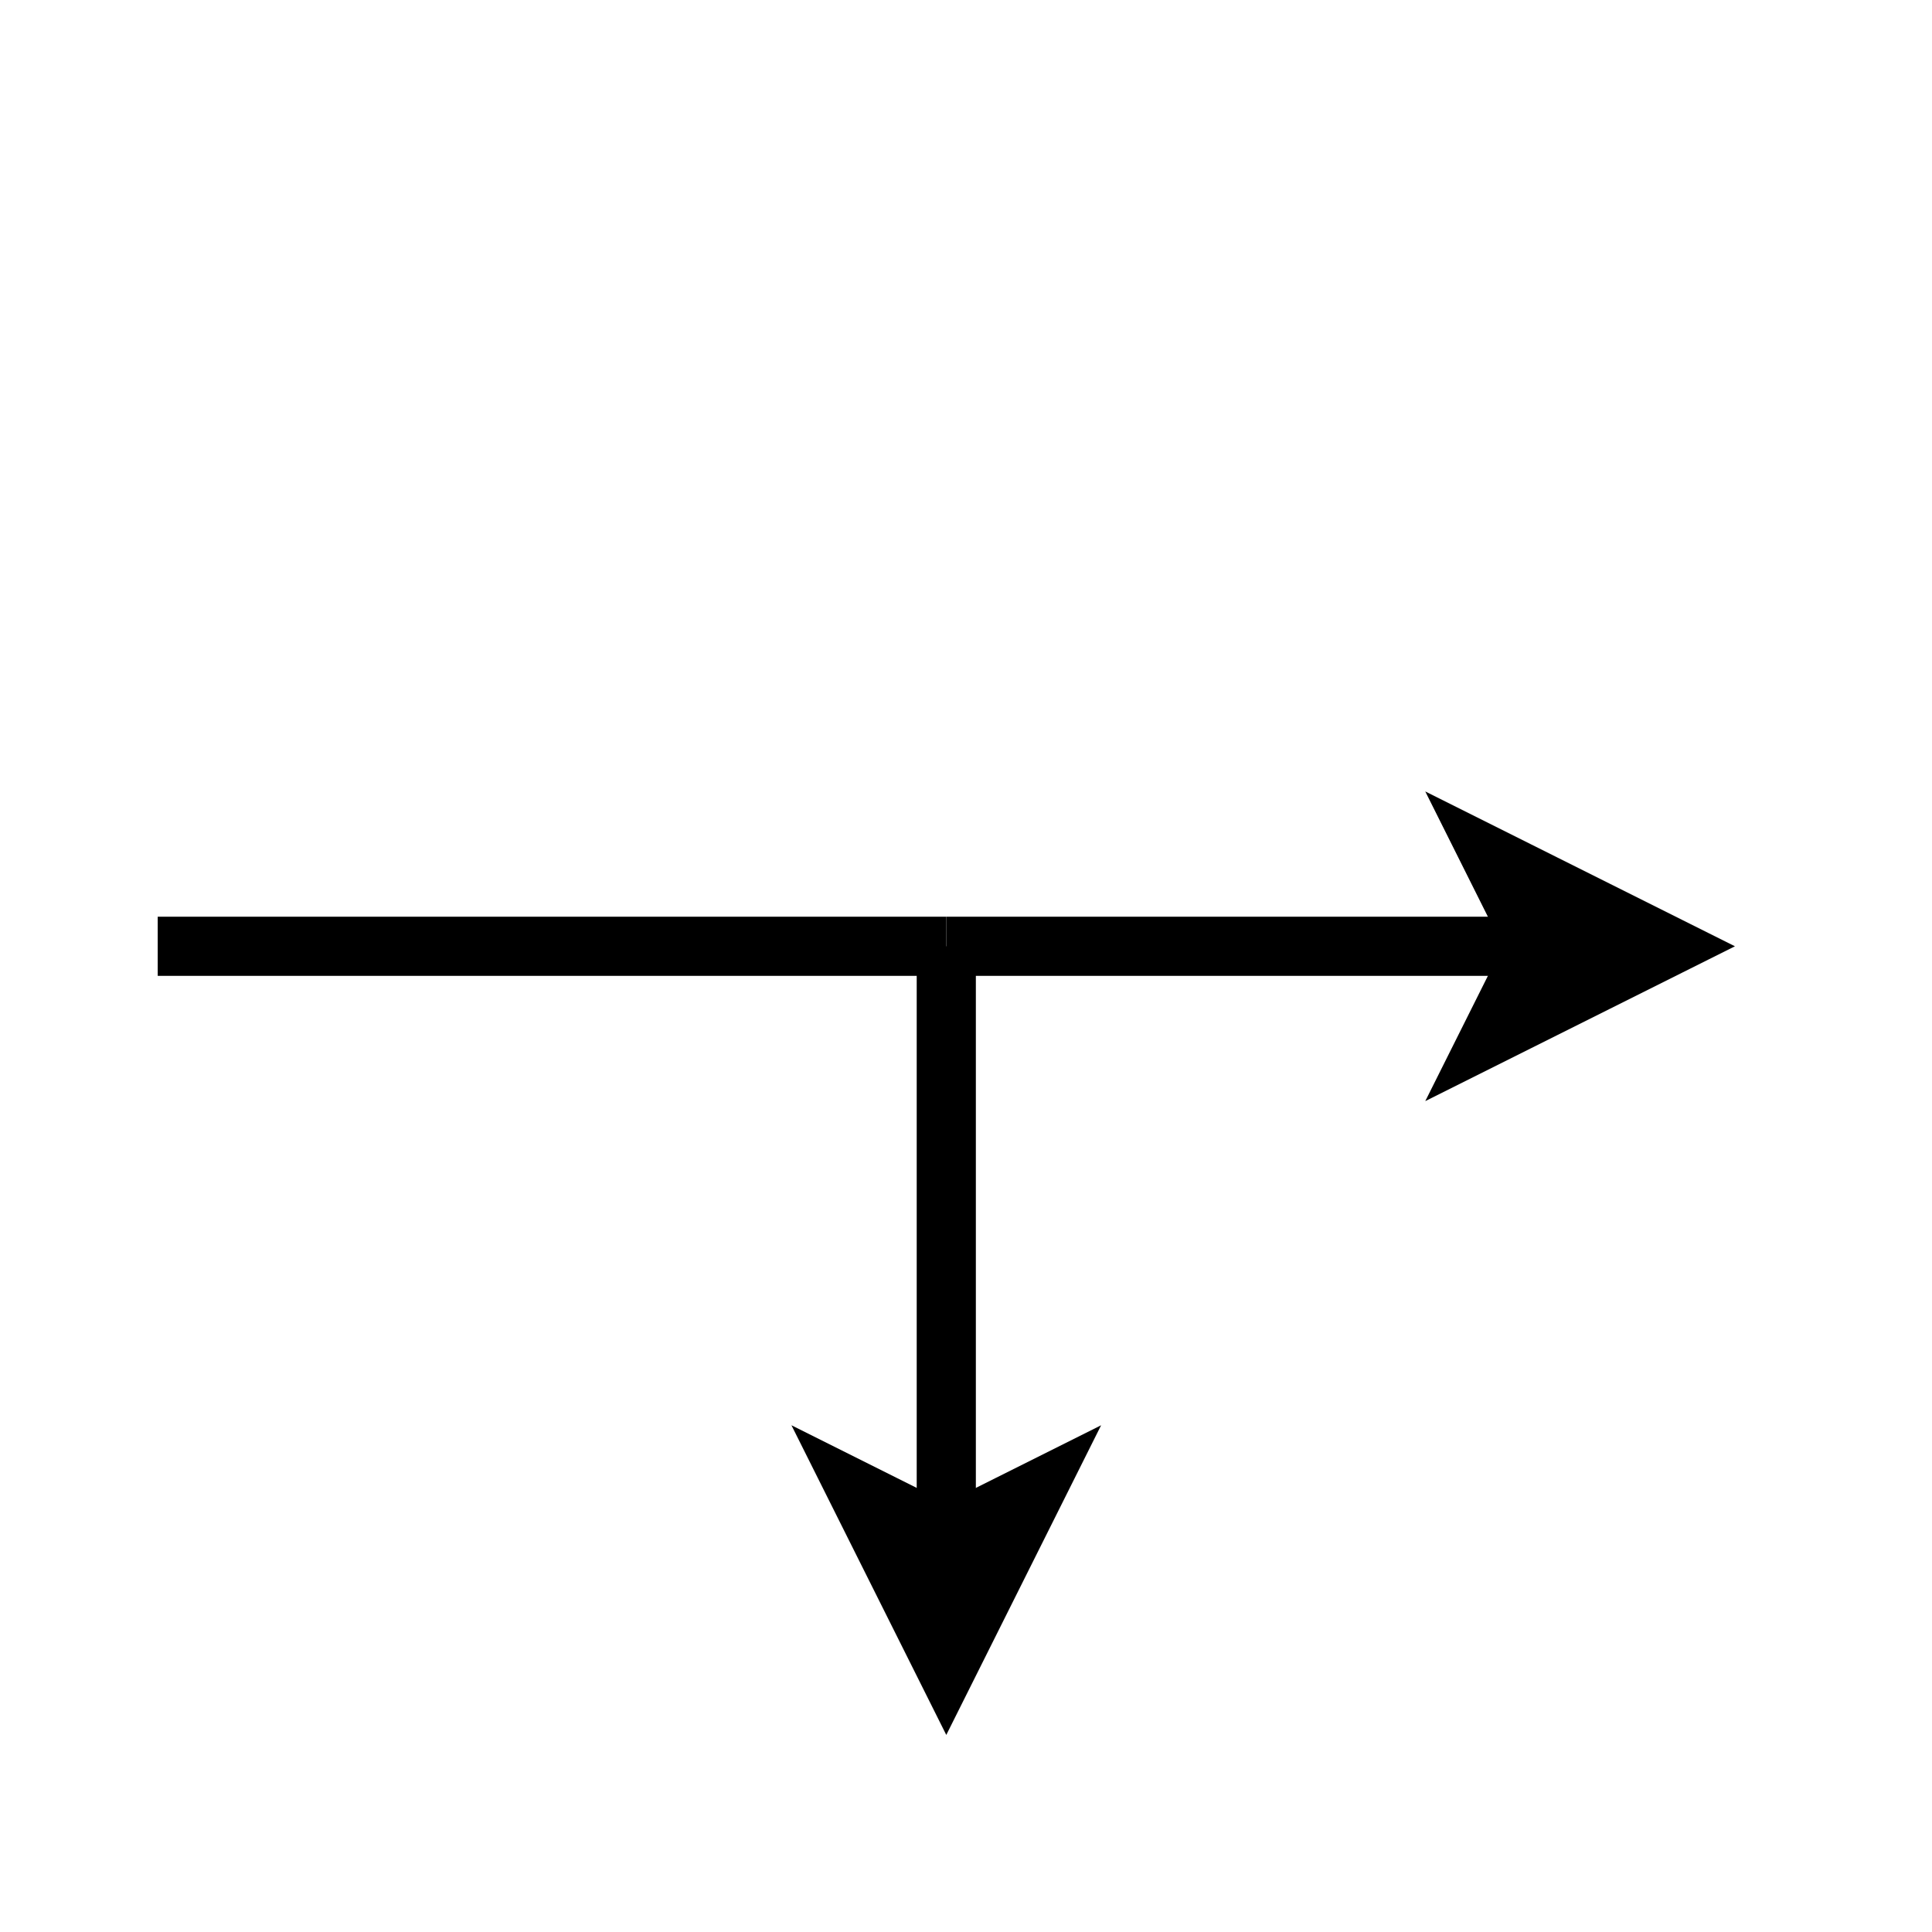 <svg xmlns="http://www.w3.org/2000/svg" width="98px" height="98px" viewBox="0 0 98 98">
    <g>
        <!-- Horizontal Line from Left to Center -->
        <path d="M 8 48 L 48 48" fill="none" stroke="black" stroke-width="3"/>

        <!-- Horizontal Line from Center to Right -->
        <path d="M 48 48 L 77.9 48" fill="none" stroke="black" stroke-width="3"/>
        <!-- Arrowhead pointing right -->
        <path d="M 84.65 48 L 75.65 52.5 L 77.9 48 L 75.65 43.5 Z" fill="black" stroke="black" stroke-width="3"/>

        <!-- Vertical Line from Center to Bottom -->
        <path d="M 48 48 L 48 77.9" fill="none" stroke="black" stroke-width="3"/>
        <!-- Arrowhead pointing down -->
        <path d="M 48 84.65 L 52.5 75.65 L 48 77.9 L 43.5 75.65 Z" fill="black" stroke="black" stroke-width="3"/>
    </g>
</svg>
